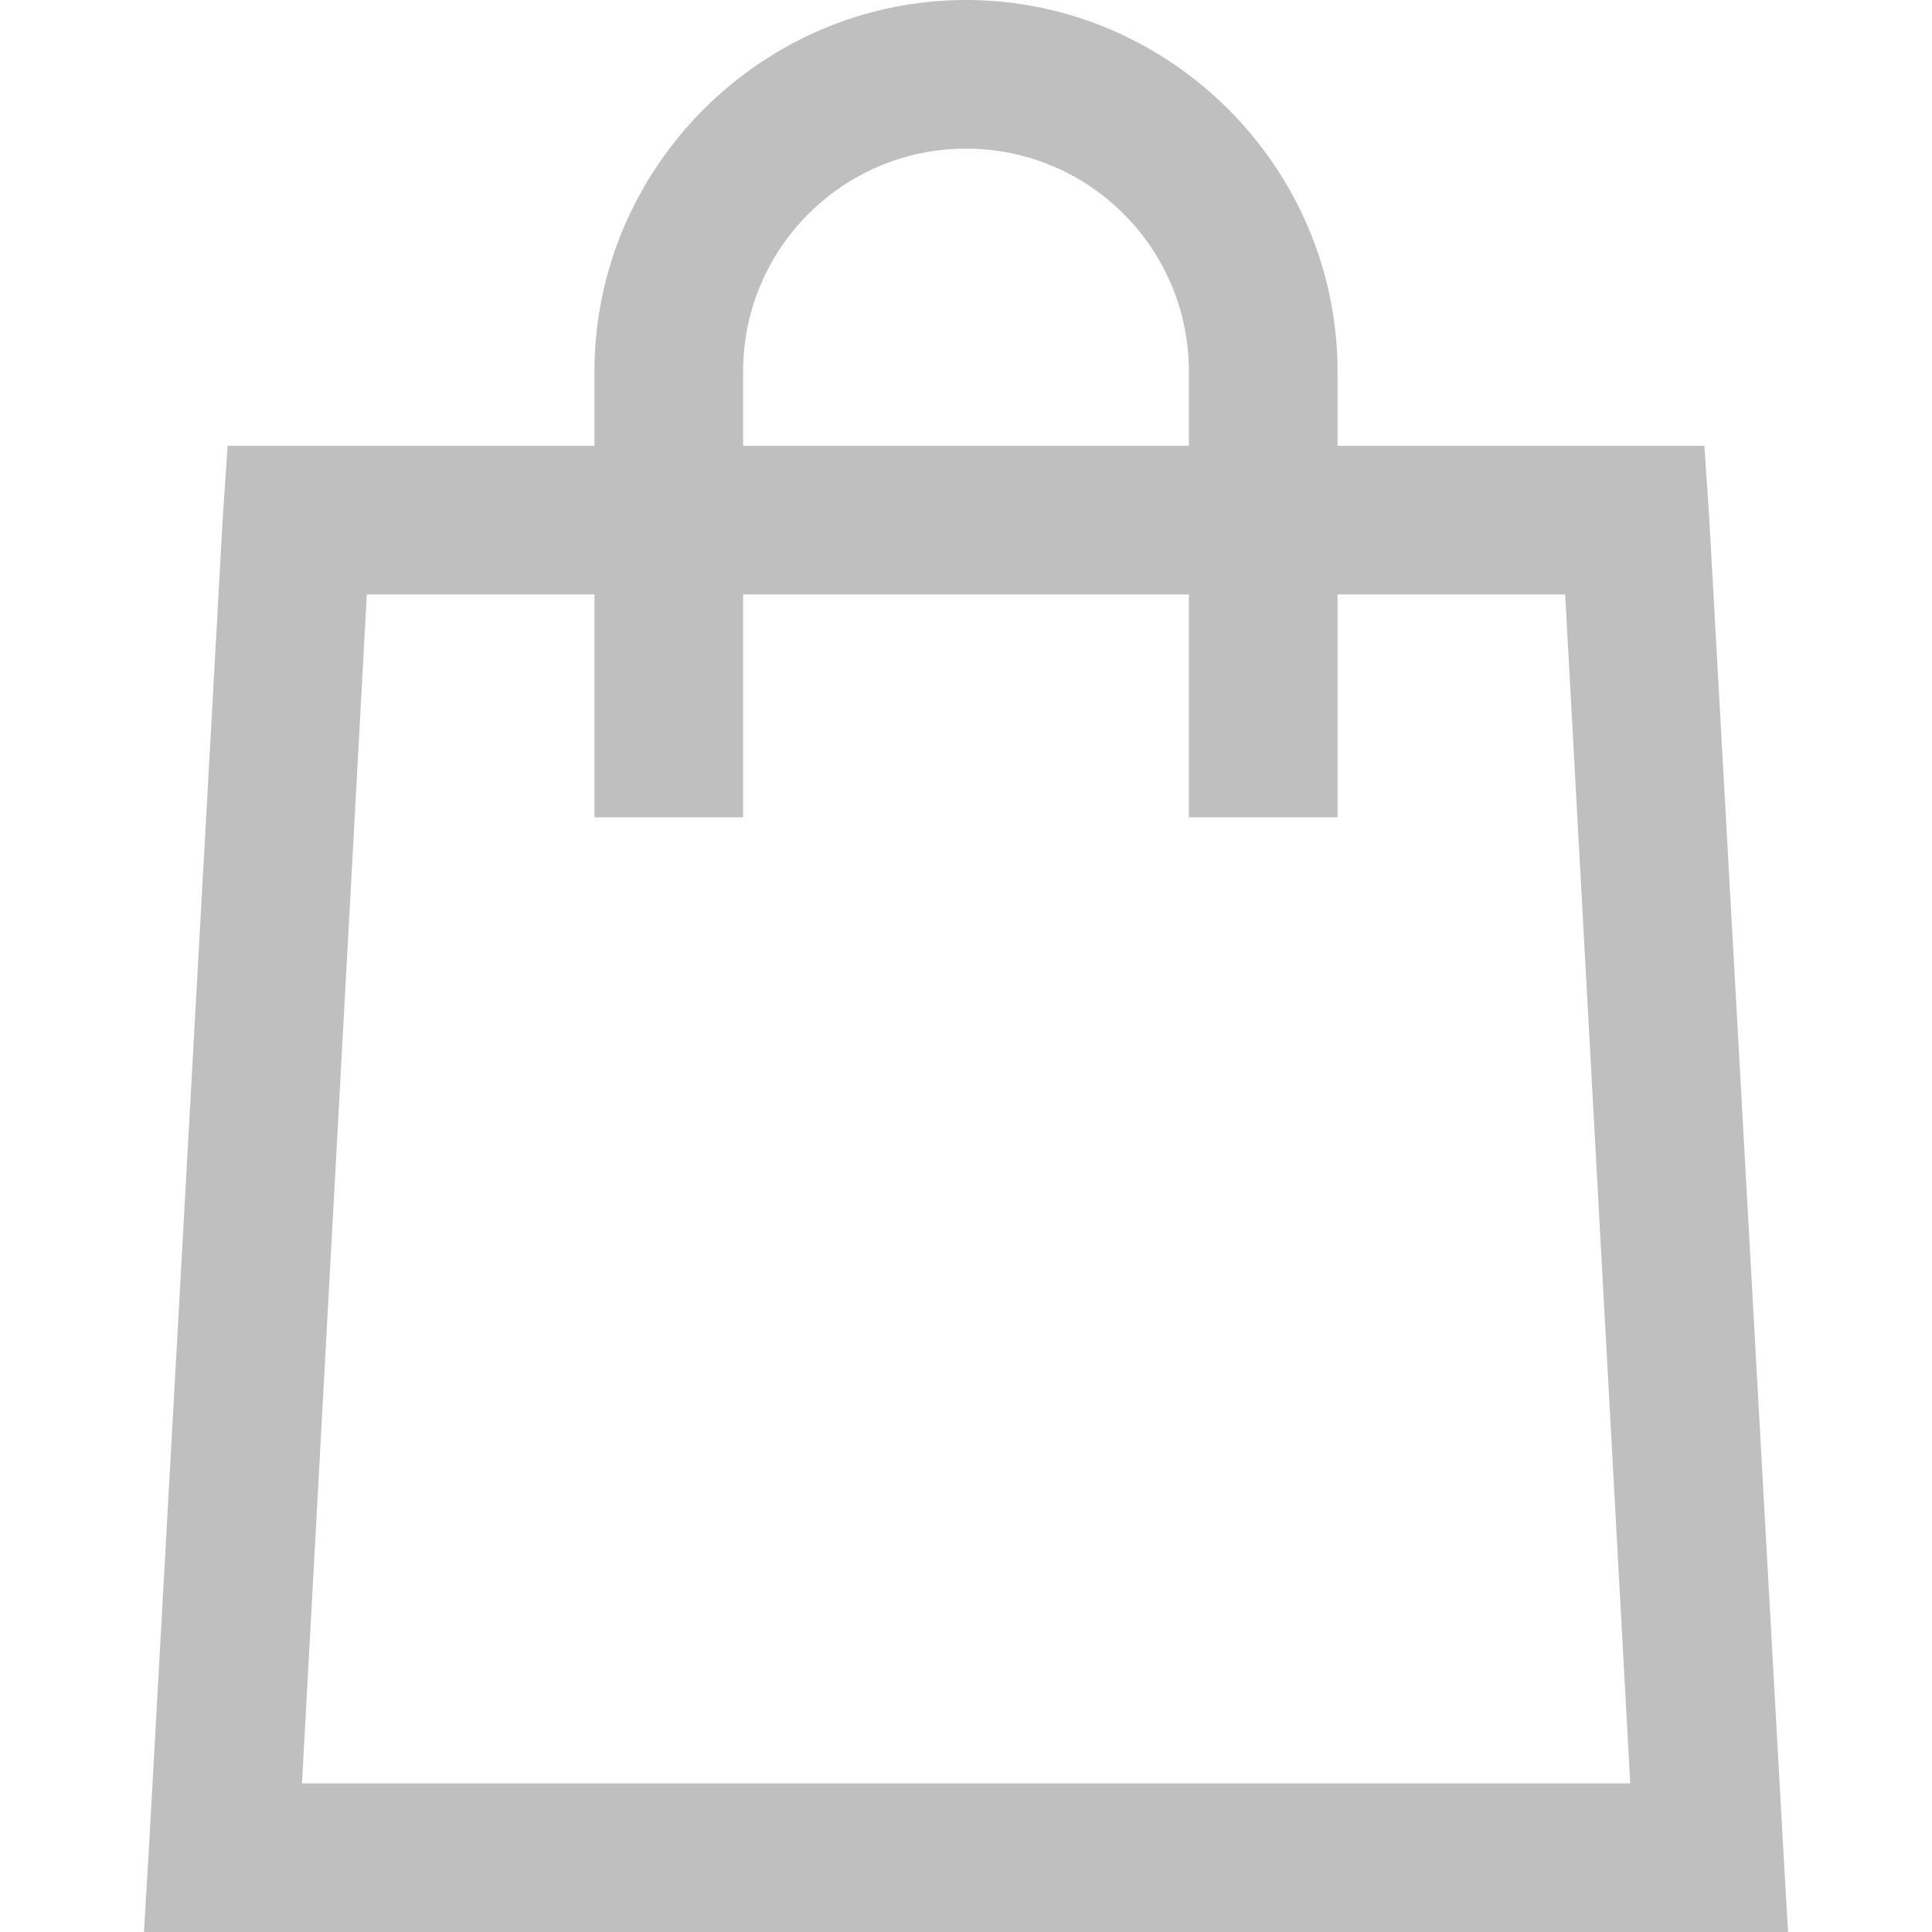 <?xml version="1.0" standalone="no"?><!-- Generator: Gravit.io --><svg xmlns="http://www.w3.org/2000/svg" xmlns:xlink="http://www.w3.org/1999/xlink" style="isolation:isolate" viewBox="328.5 553.803 16 16" width="16" height="16"><g><path d=" M 336.5 553.803 C 334.81 553.803 333.423 555.19 333.423 556.88 L 333.423 557.495 L 330.385 557.495 L 330.346 558.072 L 329.731 569.149 L 329.692 569.803 L 343.308 569.803 L 343.27 569.149 L 342.654 558.072 L 342.615 557.495 L 339.577 557.495 L 339.577 556.88 C 339.577 555.19 338.19 553.803 336.5 553.803 Z  M 336.5 555.034 C 337.52 555.034 338.346 555.86 338.346 556.88 L 338.346 557.495 L 334.654 557.495 L 334.654 556.88 C 334.654 555.86 335.481 555.034 336.5 555.034 Z  M 331.538 558.726 L 333.423 558.726 L 333.423 560.572 L 334.654 560.572 L 334.654 558.726 L 338.346 558.726 L 338.346 560.572 L 339.577 560.572 L 339.577 558.726 L 341.462 558.726 L 342.001 568.572 L 331.001 568.572 L 331.538 558.726 Z " fill="rgb(191,191,191)"/><rect x="328.5" y="553.803" width="16" height="16" transform="matrix(1,0,0,1,0,0)" fill="none"/></g></svg>